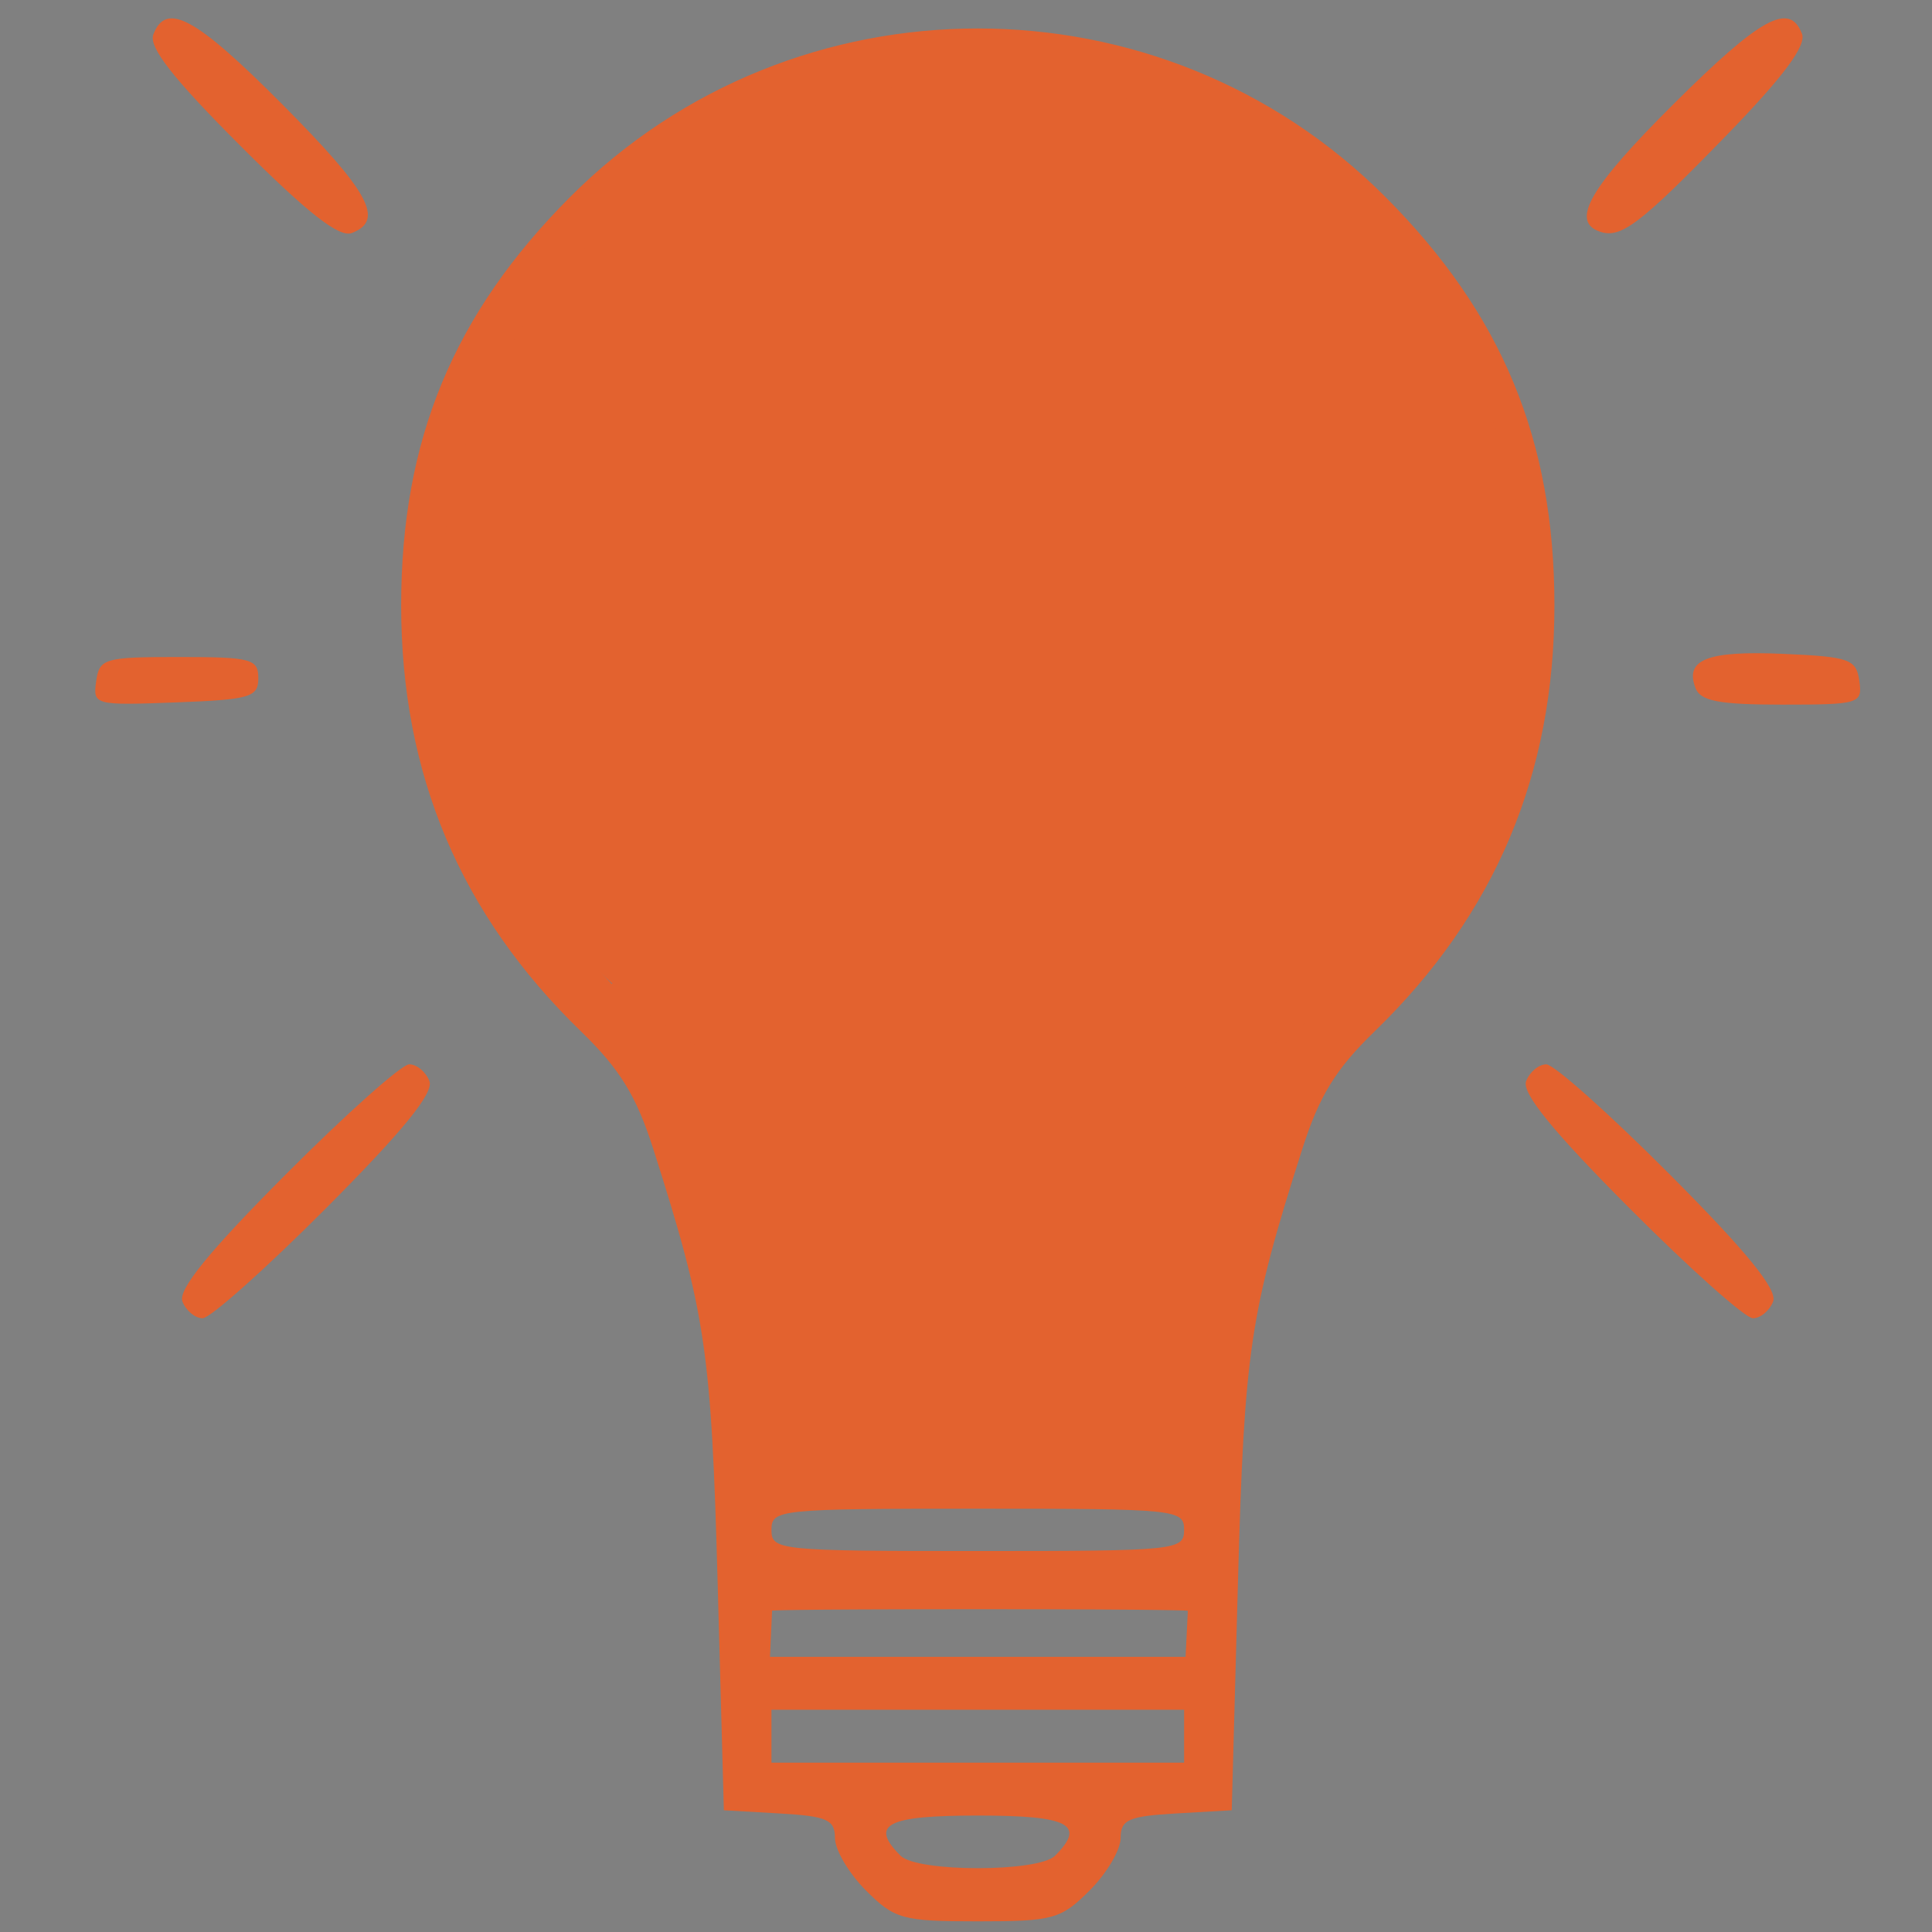 <?xml version="1.0" encoding="UTF-8" standalone="no"?>
<!-- Created with Inkscape (http://www.inkscape.org/) -->

<svg
   width="100mm"
   height="100mm"
   viewBox="0 0 100 100"
   version="1.1"
   id="svg5"
   inkscape:export-filename="/home/ezequiel/Área de Trabalho/escmeanything/Pages/images/day.png"
   inkscape:export-xdpi="96"
   inkscape:export-ydpi="96"
   inkscape:version="1.1.2 (0a00cf5339, 2022-02-04)"
   sodipodi:docname="dayNight.svg"
   xmlns:inkscape="http://www.inkscape.org/namespaces/inkscape"
   xmlns:sodipodi="http://sodipodi.sourceforge.net/DTD/sodipodi-0.dtd"
   xmlns="http://www.w3.org/2000/svg"
   xmlns:svg="http://www.w3.org/2000/svg">
  <rect x="0" y="0" width="100" height="100" fill="#808080" stroke="none"/>
  <sodipodi:namedview
     id="namedview7"
     pagecolor="#ffffff"
     bordercolor="#666666"
     borderopacity="1.0"
     inkscape:pageshadow="2"
     inkscape:pageopacity="0.0"
     inkscape:pagecheckerboard="true"
     inkscape:document-units="mm"
     showgrid="false"
     inkscape:zoom="1"
     inkscape:cx="19.5"
     inkscape:cy="328.5"
     inkscape:window-width="1846"
     inkscape:window-height="1016"
     inkscape:window-x="0"
     inkscape:window-y="0"
     inkscape:window-maximized="1"
     inkscape:current-layer="g857"
     showguides="true"
     inkscape:guide-bbox="true">
    <sodipodi:guide
       position="97.861,92.101"
       orientation="0,-1"
       id="guide2179" />
  </sodipodi:namedview>
  <defs
     id="defs2" />
  <g
     inkscape:label="Camada 1"
     inkscape:groupmode="layer"
     id="layer1">
    <g
       id="g57"
       transform="translate(-201.584,-4.155)">
      <path
         style="fill:#333333;fill-opacity:1;stroke:none;stroke-width:0.1;stroke-miterlimit:4;stroke-dasharray:none;stroke-opacity:1"
         id="path2871"
         sodipodi:type="arc"
         sodipodi:cx="68.719704"
         sodipodi:cy="72.64061"
         sodipodi:rx="47.561413"
         sodipodi:ry="47.561413"
         sodipodi:start="3.1860113"
         sodipodi:end="3.1405455"
         sodipodi:open="true"
         sodipodi:arc-type="arc"
         d="M 21.205,70.529 A 47.561,47.561 0 0 1 70.291,25.105 47.561,47.561 0 0 1 116.27,73.672 47.561,47.561 0 0 1 68.229,120.199 47.561,47.561 0 0 1 21.158,72.69" />
      <path
         style="fill:#4d4d4d;fill-opacity:1;stroke:#4d4d4d;stroke-width:1.5;stroke-miterlimit:4;stroke-dasharray:none;stroke-opacity:1"
         id="path2871-36"
         sodipodi:type="arc"
         sodipodi:cx="68.699165"
         sodipodi:cy="72.338692"
         sodipodi:rx="48.901924"
         sodipodi:ry="48.901924"
         sodipodi:start="3.1416416"
         sodipodi:end="3.1405455"
         sodipodi:open="true"
         sodipodi:arc-type="arc"
         d="M 19.797,72.336 A 48.902,48.902 0 0 1 68.688,23.437 48.902,48.902 0 0 1 117.601,72.314 48.902,48.902 0 0 1 68.737,121.241 48.902,48.902 0 0 1 19.797,72.39" />
      <path
         style="fill:#f2f2f2;fill-opacity:1;stroke:#fffff7;stroke-width:0.2;stroke-miterlimit:4;stroke-dasharray:none;stroke-opacity:1"
         id="path2871-3"
         sodipodi:type="arc"
         sodipodi:cx="68.719704"
         sodipodi:cy="72.640617"
         sodipodi:rx="47.561657"
         sodipodi:ry="47.561413"
         sodipodi:start="0.26179939"
         sodipodi:end="3.403392"
         sodipodi:open="true"
         sodipodi:arc-type="arc"
         d="M 114.661,84.95 A 47.562,47.561 0 0 1 56.41,118.581 47.562,47.561 0 0 1 22.779,60.331" />
      <g
         id="g857"
         transform="matrix(1.066,0,0,1.066,0.299,119.053)"
         style="fill:#7b7b7b;fill-opacity:1;stroke:none;stroke-opacity:1">
        <path
           style="fill:#e3622f;fill-opacity:1;stroke:none;stroke-width:0.514;stroke-opacity:1"
           d="m 230.866,-15.995 c -0.826,-0.826 -1.502,-1.97 -1.502,-2.542 0,-0.893 -0.383,-1.062 -2.697,-1.195 l -2.697,-0.155 -0.302,-11.045 c -0.308,-11.276 -0.575,-13.073 -3.125,-21.063 -0.824,-2.582 -1.621,-3.877 -3.512,-5.711 -5.855,-5.678 -8.73,-12.488 -8.73,-20.68 0,-8.033 2.537,-14.161 8.22,-19.849 10.878,-10.89 28.679,-10.89 39.557,0 5.682,5.688 8.22,11.816 8.22,19.849 0,8.192 -2.875,15.002 -8.73,20.68 -1.891,1.834 -2.687,3.129 -3.512,5.711 -2.551,7.99 -2.817,9.787 -3.125,21.063 l -0.302,11.045 -2.697,0.155 c -2.314,0.133 -2.697,0.303 -2.697,1.195 0,0.572 -0.676,1.716 -1.502,2.542 -1.398,1.398 -1.773,1.502 -5.434,1.502 -3.661,0 -4.036,-0.104 -5.434,-1.502 z m 9.184,-1.683 c 1.518,-1.518 0.685,-1.952 -3.75,-1.952 -4.435,0 -5.269,0.434 -3.75,1.952 0.805,0.805 6.696,0.805 7.5,0 z m 6.267,-5.805 v -1.284 h -10.018 -10.018 v 1.284 1.284 h 10.018 10.018 z m 0.182,-6.092 c 0,0 -0.468,-0.073 -10.2,-0.073 -9.731,0 -9.988,0.067 -9.988,0.067 l -0.101,2.245 h 10.089 10.089 z m -0.182,-3.926 c 0,-0.992 -0.342,-1.027 -10.018,-1.027 -9.675,0 -10.018,0.035 -10.018,1.027 0,0.992 0.342,1.027 10.018,1.027 9.675,0 10.018,-0.035 10.018,-1.027 z m 7.759,-26.508 c 5.412,-5.726 7.653,-11.127 7.653,-18.443 0,-7.081 -2.485,-13.029 -7.51,-17.974 -10.023,-9.864 -25.826,-9.854 -35.863,0.024 -5.053,4.973 -7.486,10.807 -7.486,17.95 0,7.317 2.241,12.717 7.653,18.443 20.768,-12.994 19.363,-0.284 35.554,1e-6 z m -56.396,15.416 c -0.219,-0.571 1.293,-2.429 5.016,-6.165 2.931,-2.941 5.63,-5.348 5.997,-5.348 0.367,0 0.809,0.368 0.981,0.817 0.219,0.571 -1.293,2.429 -5.016,6.165 -2.931,2.941 -5.63,5.348 -5.997,5.348 -0.367,0 -0.809,-0.368 -0.981,-0.817 z m 70.259,-4.53 c -3.723,-3.735 -5.235,-5.594 -5.016,-6.165 0.172,-0.449 0.614,-0.817 0.981,-0.817 0.367,0 3.066,2.406 5.997,5.348 3.723,3.735 5.235,5.594 5.016,6.165 -0.172,0.449 -0.614,0.817 -0.981,0.817 -0.367,0 -3.066,-2.406 -5.997,-5.348 z m -74.447,-25.582 c 0.157,-1.109 0.394,-1.178 4.02,-1.178 3.51,0 3.853,0.091 3.853,1.027 0,0.927 -0.393,1.042 -4.02,1.178 -3.934,0.148 -4.016,0.125 -3.853,-1.027 z m 77.656,0.328 c -0.532,-1.385 0.578,-1.819 4.245,-1.66 3.231,0.14 3.56,0.256 3.709,1.31 0.158,1.112 0.015,1.156 -3.741,1.156 -3.071,0 -3.971,-0.172 -4.214,-0.805 z m -70.65,-26.325 c -3.277,-3.277 -4.465,-4.796 -4.23,-5.409 0.62,-1.615 2.05,-0.84 6.265,3.397 4.228,4.251 4.974,5.629 3.374,6.243 -0.613,0.235 -2.132,-0.953 -5.409,-4.23 z m 65.983,4.157 c -1.411,-0.506 -0.449,-2.157 3.607,-6.192 4.23,-4.208 5.63,-4.972 6.232,-3.402 0.219,0.57 -0.914,2.091 -3.67,4.927 -4.22,4.343 -5.138,5.037 -6.169,4.667 z"
           id="path859"
           sodipodi:nodetypes="ssscssssccsscscsssssssssccccccccccscccccssssscscsscccssccscssssssscssscsssssccsscsssss" />
        <path
           style="fill:#e3622f;fill-opacity:1;stroke:none;stroke-width:5.669;stroke-opacity:1"
           id="path1281"
           sodipodi:type="arc"
           sodipodi:cx="236.58397"
           sodipodi:cy="-78.53244"
           sodipodi:rx="26.370607"
           sodipodi:ry="25.359655"
           sodipodi:start="3.141645"
           sodipodi:end="3.1405455"
           sodipodi:open="true"
           sodipodi:arc-type="arc"
           d="m 210.213,-78.534 a 26.371,25.36 0 0 1 26.365,-25.358 26.371,25.36 0 0 1 26.376,25.347 26.371,25.36 0 0 1 -26.35,25.372 26.371,25.36 0 0 1 -26.391,-25.333" />
      </g>
    </g>
    <g
       id="g1592"
       transform="translate(-8.833,84.156)" />
  </g>
</svg>
